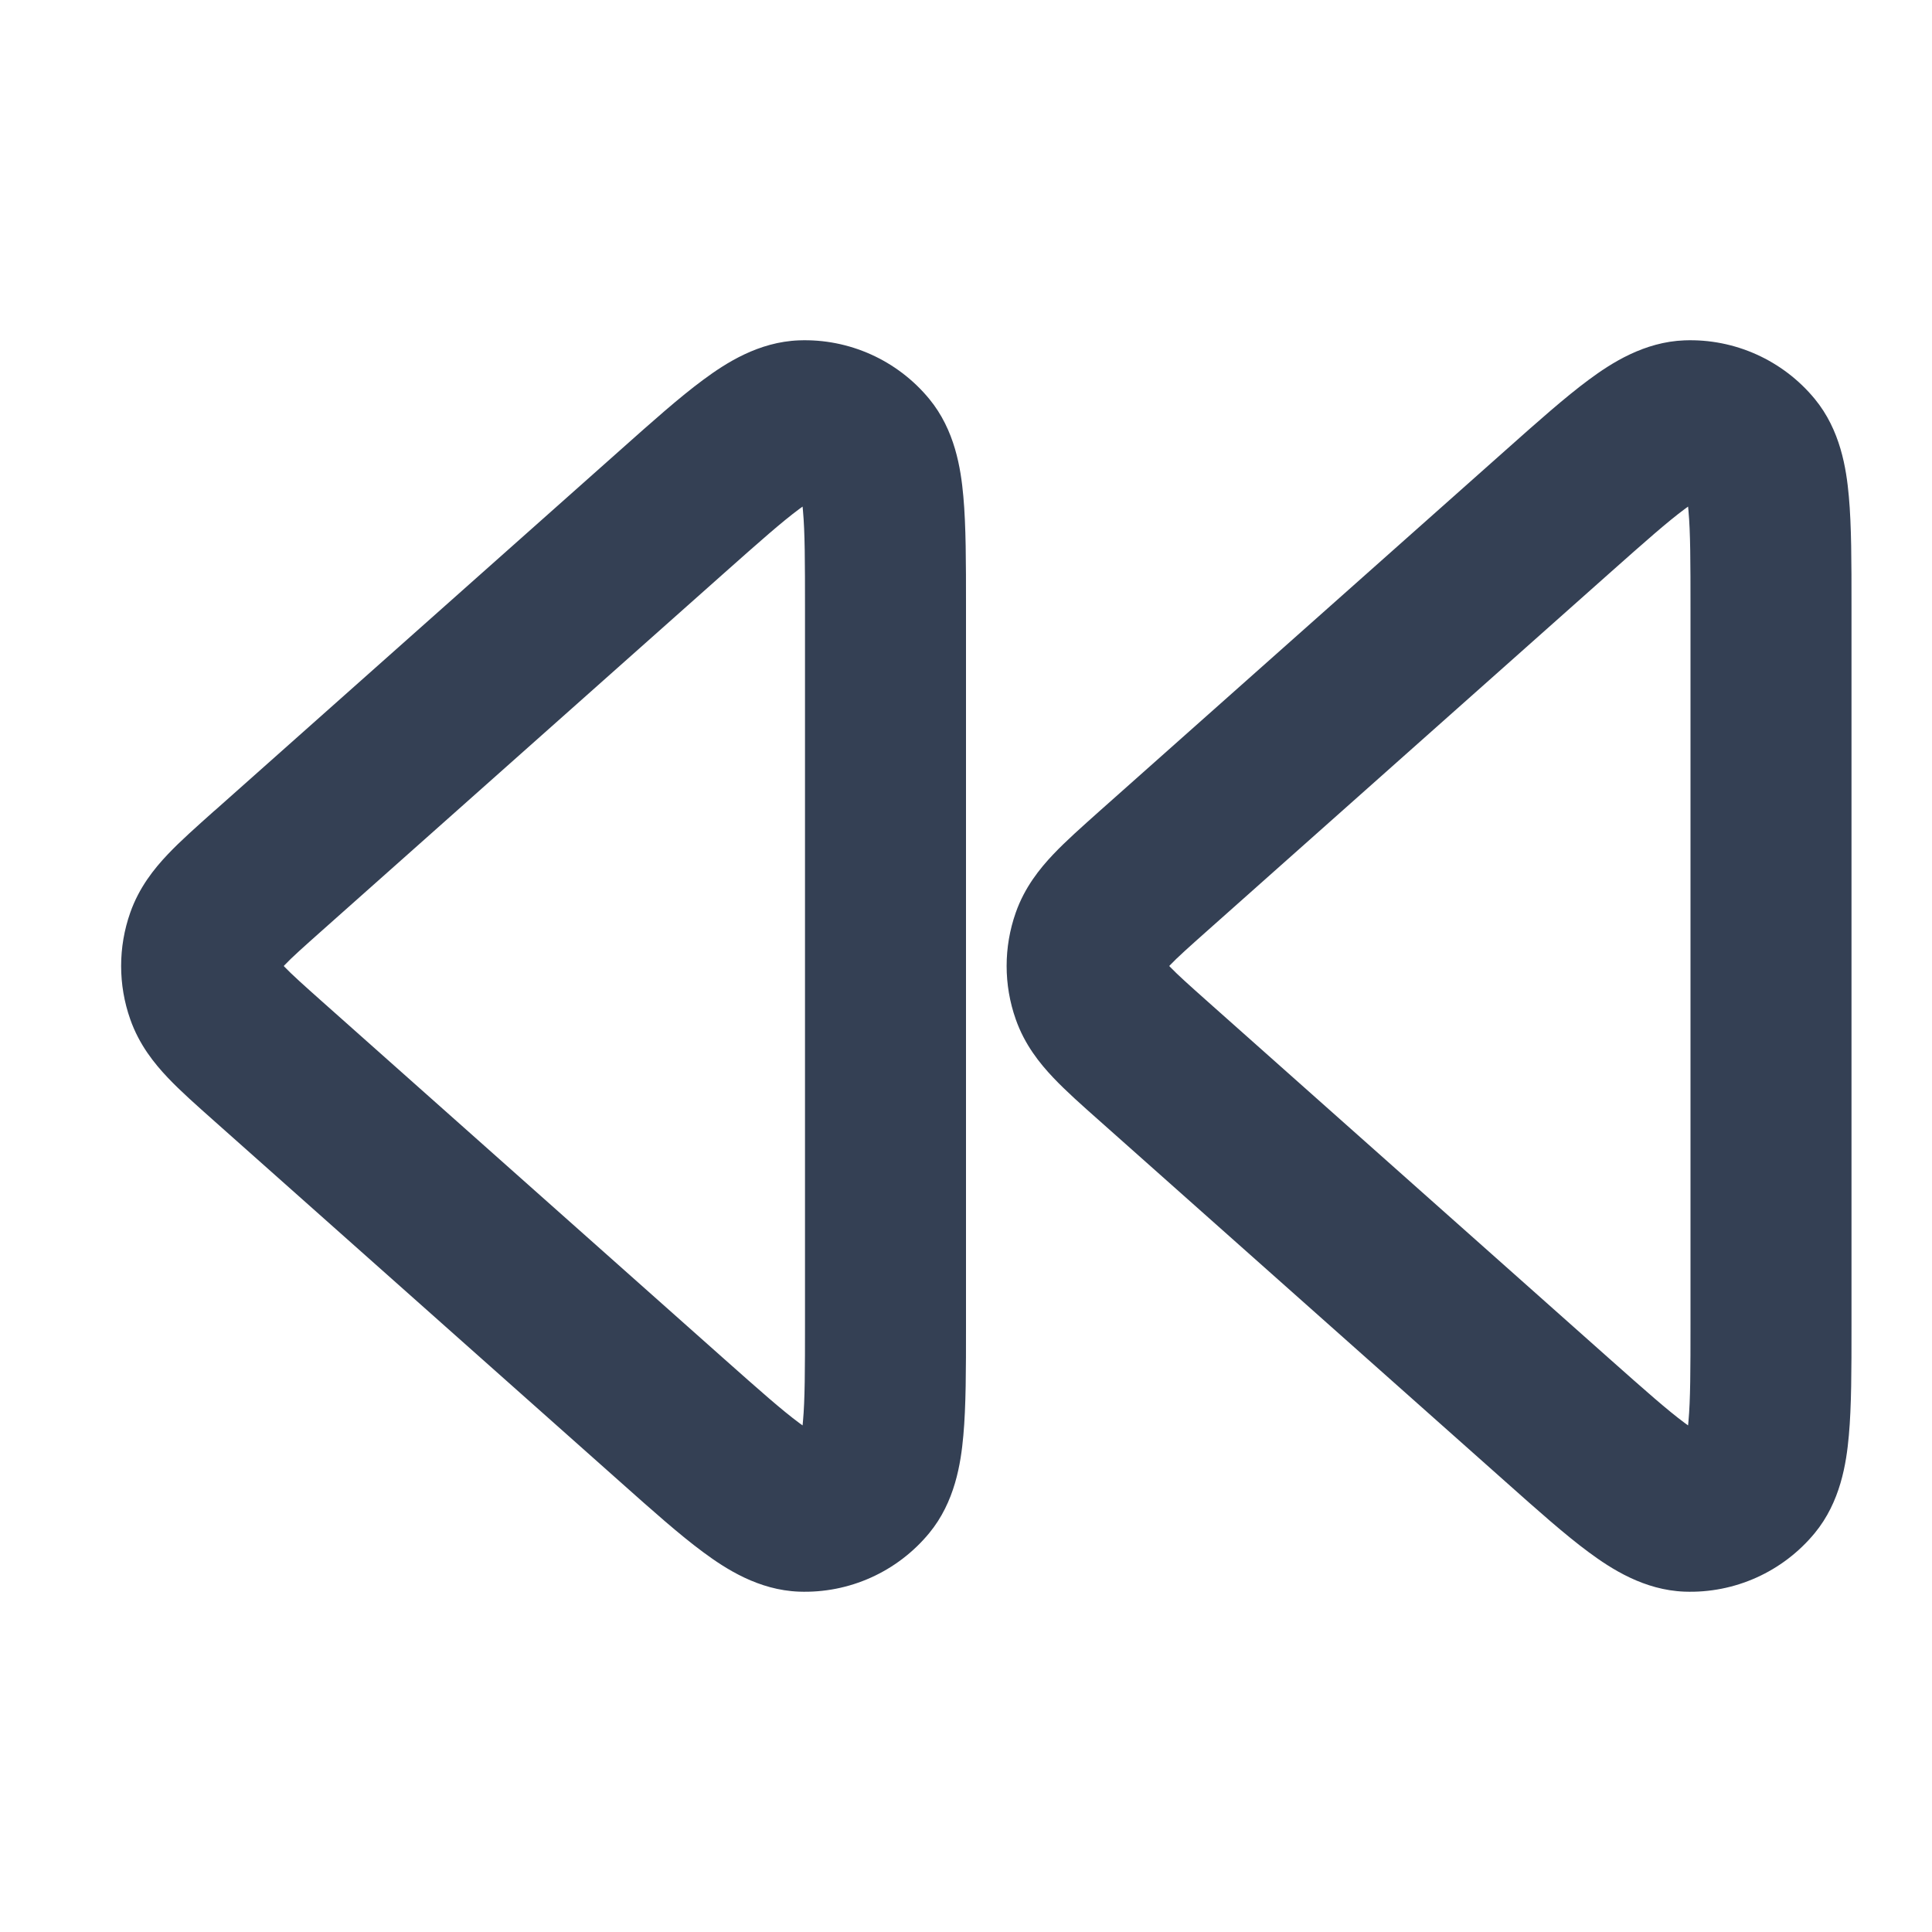 <svg width="24" height="24" viewBox="0 0 24 24" fill="none" xmlns="http://www.w3.org/2000/svg">
<path fill-rule="evenodd" clip-rule="evenodd" d="M9.925 4.228C10.548 4.205 11.146 4.474 11.543 4.955C11.862 5.342 11.936 5.819 11.967 6.167C12 6.53 12 6.991 12 7.518V16.482C12 17.009 12 17.47 11.967 17.832C11.936 18.181 11.862 18.658 11.543 19.045C11.146 19.526 10.548 19.795 9.925 19.772C9.423 19.753 9.018 19.491 8.737 19.283C8.444 19.067 8.099 18.76 7.706 18.41L2.655 13.92C2.445 13.733 2.242 13.554 2.085 13.388C1.915 13.209 1.728 12.976 1.618 12.662C1.467 12.234 1.467 11.766 1.618 11.337C1.728 11.024 1.915 10.791 2.085 10.612C2.242 10.446 2.445 10.267 2.655 10.079C2.664 10.072 2.672 10.064 2.681 10.057L7.706 5.59C8.099 5.24 8.444 4.933 8.737 4.717C9.018 4.509 9.423 4.247 9.925 4.228ZM20.925 4.228C21.548 4.205 22.146 4.474 22.543 4.955C22.862 5.342 22.936 5.819 22.967 6.167C23 6.53 23 6.991 23 7.518V16.482C23 17.009 23 17.47 22.967 17.832C22.936 18.181 22.862 18.658 22.543 19.045C22.146 19.526 21.548 19.795 20.925 19.772C20.424 19.753 20.018 19.491 19.737 19.283C19.444 19.067 19.099 18.76 18.706 18.41L13.655 13.92C13.444 13.733 13.242 13.554 13.085 13.388C12.915 13.209 12.728 12.976 12.618 12.662C12.467 12.234 12.467 11.766 12.618 11.337C12.728 11.024 12.915 10.791 13.085 10.612C13.242 10.446 13.445 10.267 13.655 10.079L18.706 5.59C19.099 5.24 19.445 4.933 19.737 4.717C20.018 4.509 20.424 4.247 20.925 4.228ZM9.926 6.325C9.715 6.481 9.438 6.726 9.001 7.114L4.009 11.552C3.764 11.77 3.627 11.892 3.536 11.988C3.532 11.992 3.529 11.996 3.525 12C3.529 12.004 3.532 12.008 3.536 12.012C3.627 12.107 3.764 12.23 4.009 12.448L9.001 16.886C9.438 17.274 9.715 17.519 9.926 17.675C9.942 17.687 9.956 17.697 9.97 17.707C9.972 17.69 9.973 17.673 9.975 17.653C9.999 17.392 10 17.022 10 16.437V7.563C10 6.978 9.999 6.608 9.975 6.347C9.973 6.327 9.972 6.31 9.97 6.293C9.956 6.303 9.942 6.313 9.926 6.325ZM20.926 6.325C20.715 6.481 20.438 6.726 20.001 7.114L15.009 11.552C14.764 11.77 14.627 11.892 14.536 11.988C14.532 11.992 14.529 11.996 14.525 12C14.529 12.004 14.532 12.008 14.536 12.012C14.627 12.107 14.764 12.23 15.009 12.448L20.001 16.886C20.438 17.274 20.715 17.519 20.926 17.675C20.942 17.687 20.956 17.697 20.97 17.707C20.972 17.69 20.973 17.673 20.975 17.653C20.999 17.392 21 17.022 21 16.437V7.563C21 6.978 20.999 6.608 20.975 6.347C20.973 6.327 20.972 6.31 20.97 6.293C20.956 6.303 20.942 6.313 20.926 6.325Z" fill="#344054"/>
</svg>
